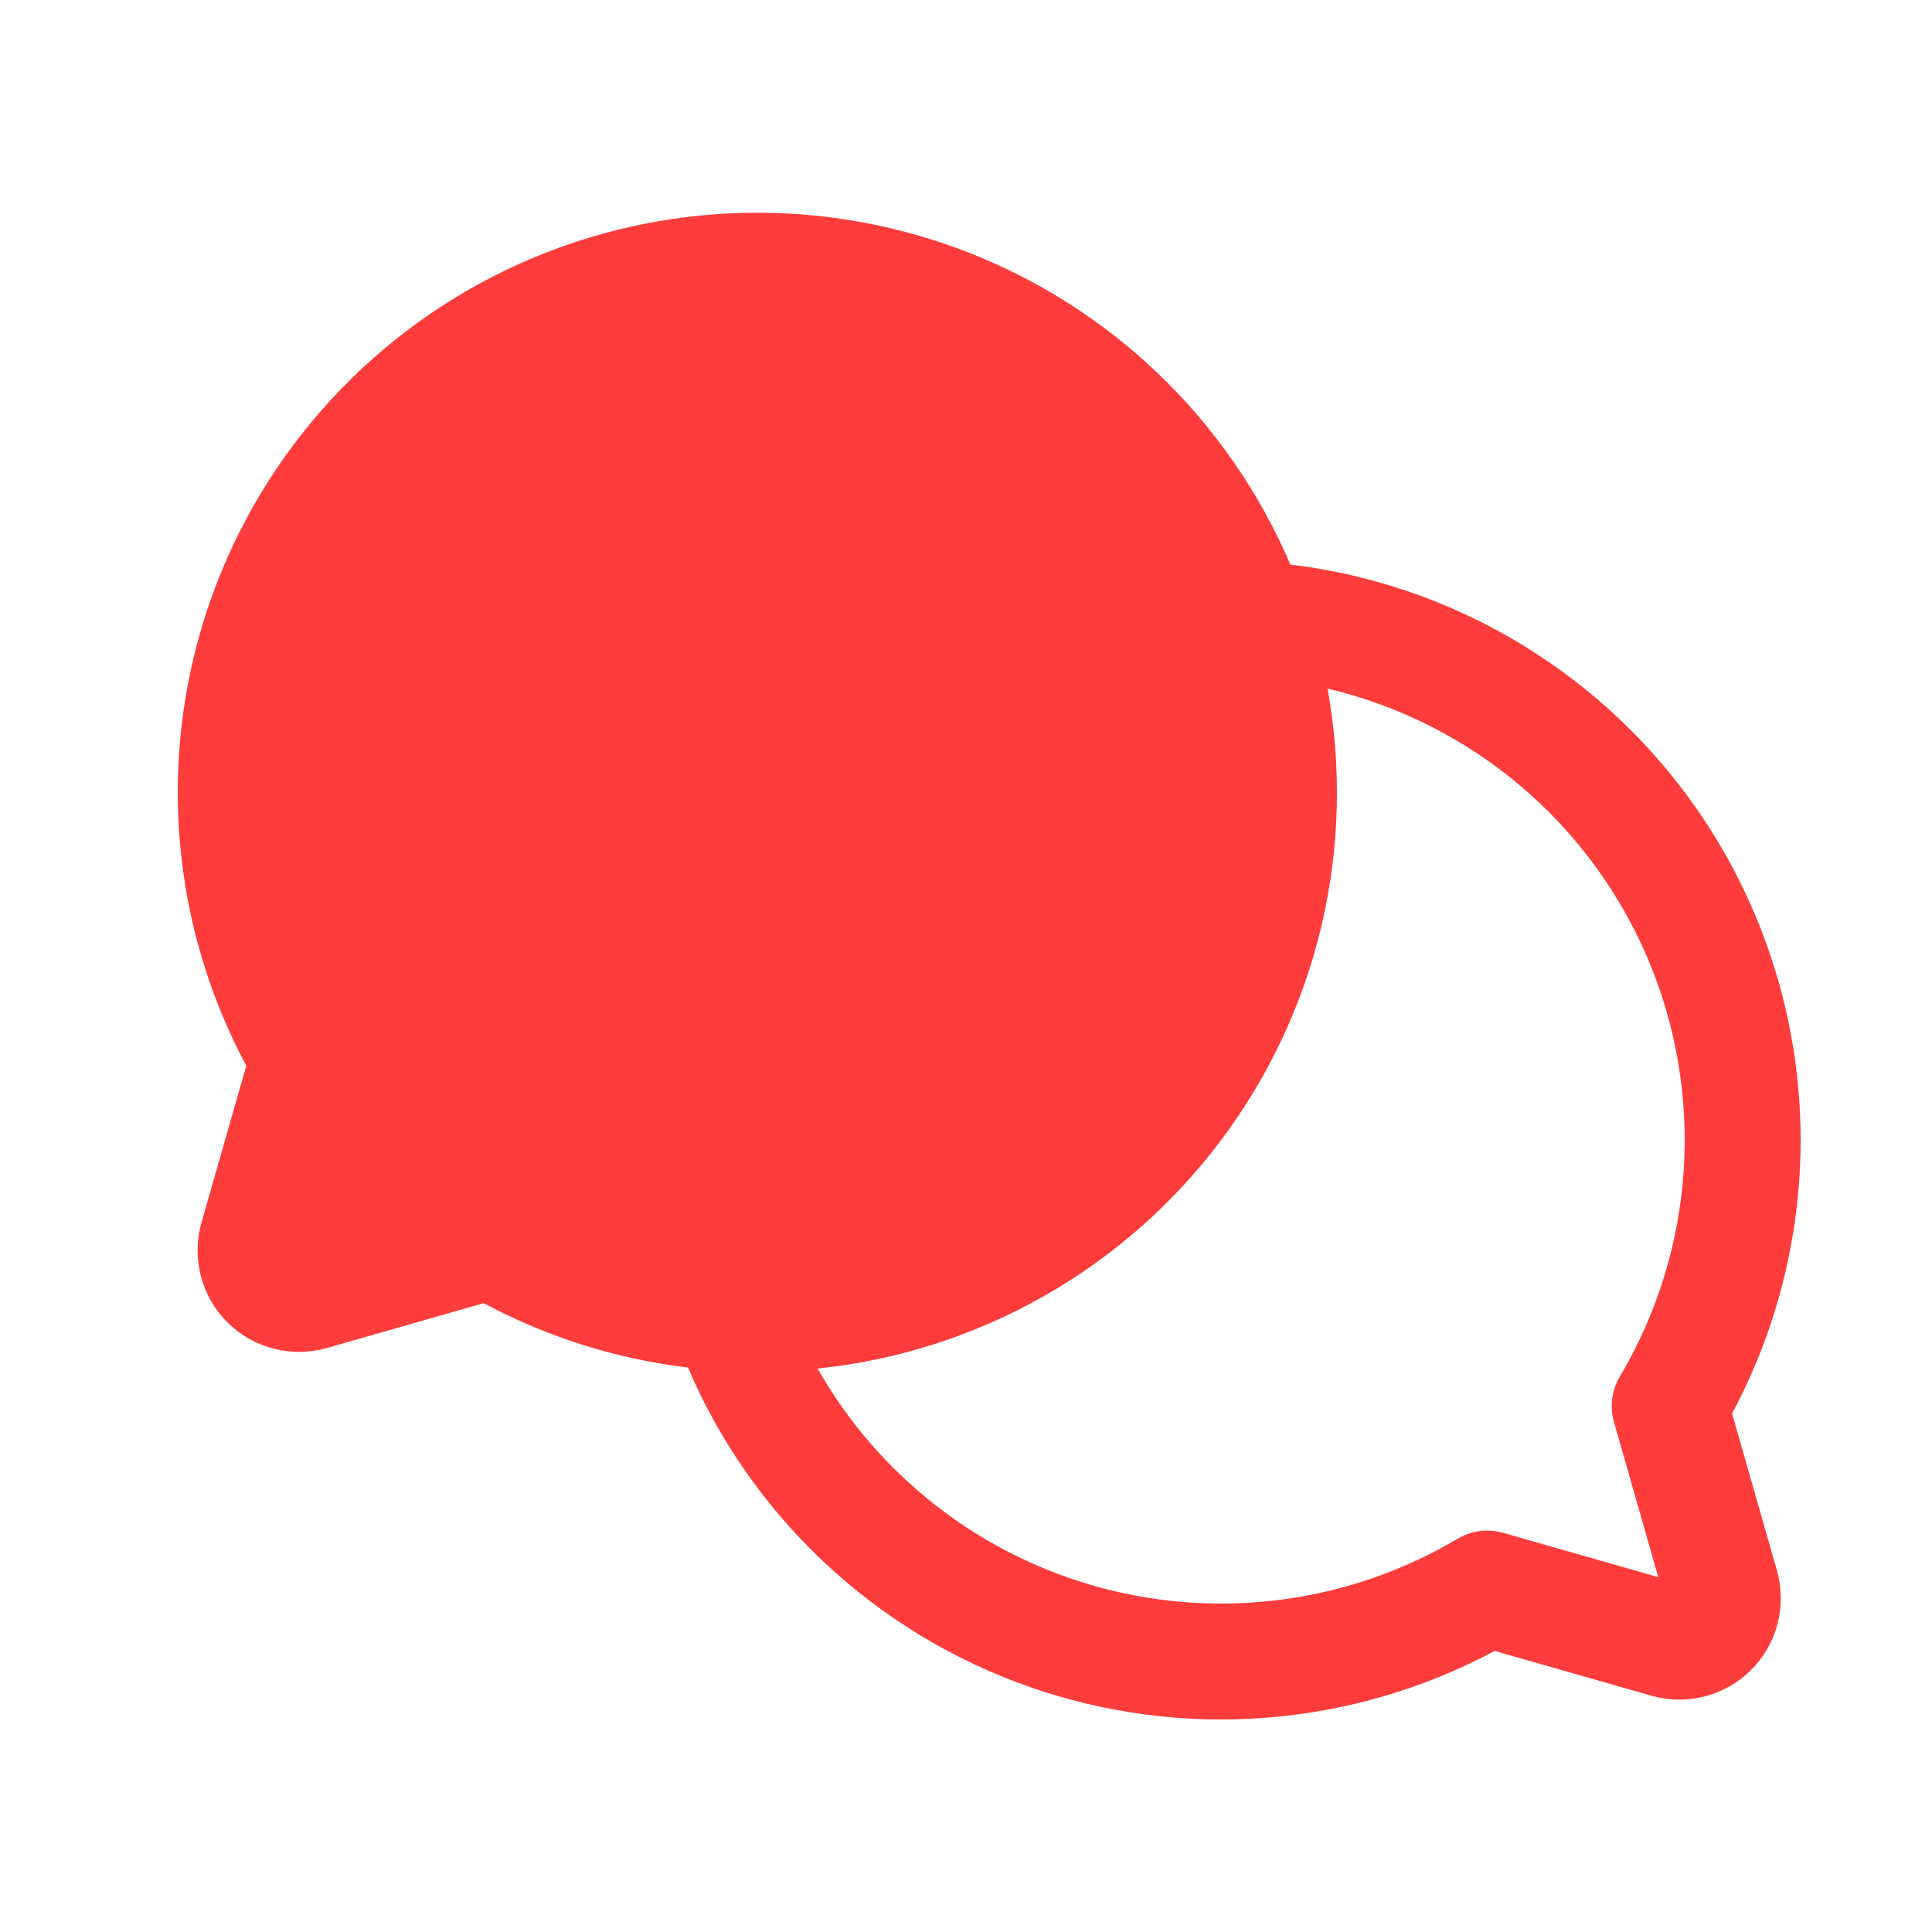 <svg width="24" height="24" viewBox="0 0 25 24" fill="none" xmlns="http://www.w3.org/2000/svg">
<path d="M22.413 17.791C22.988 16.715 23.293 15.515 23.3 14.295C23.307 13.075 23.016 11.872 22.453 10.79C21.89 9.708 21.071 8.779 20.068 8.085C19.065 7.39 17.908 6.951 16.697 6.805C16.299 5.874 15.717 5.033 14.985 4.333C14.253 3.633 13.388 3.089 12.44 2.732C11.492 2.376 10.482 2.215 9.471 2.26C8.459 2.304 7.467 2.553 6.554 2.991C5.641 3.429 4.827 4.048 4.16 4.809C3.492 5.571 2.986 6.46 2.671 7.422C2.357 8.384 2.24 9.4 2.329 10.409C2.417 11.418 2.709 12.398 3.187 13.291L2.607 15.32C2.543 15.545 2.54 15.784 2.599 16.01C2.657 16.237 2.775 16.444 2.941 16.609C3.106 16.775 3.313 16.893 3.54 16.951C3.766 17.01 4.004 17.007 4.23 16.943L6.259 16.363C7.081 16.803 7.977 17.085 8.902 17.196C9.311 18.153 9.915 19.014 10.674 19.725C11.434 20.436 12.333 20.981 13.315 21.326C14.296 21.671 15.339 21.808 16.376 21.728C17.414 21.648 18.423 21.354 19.341 20.863L21.37 21.443C21.596 21.507 21.834 21.51 22.06 21.451C22.287 21.393 22.494 21.275 22.659 21.109C22.825 20.944 22.943 20.737 23.002 20.51C23.06 20.284 23.057 20.046 22.993 19.82L22.413 17.791ZM20.961 17.312C20.909 17.4 20.875 17.497 20.862 17.599C20.849 17.7 20.857 17.803 20.885 17.901L21.458 19.908L19.451 19.335C19.353 19.307 19.25 19.299 19.149 19.312C19.047 19.325 18.95 19.359 18.862 19.411C18.175 19.818 17.415 20.084 16.625 20.193C15.834 20.303 15.03 20.253 14.259 20.049C13.488 19.843 12.765 19.487 12.134 18.999C11.502 18.512 10.974 17.903 10.58 17.209C11.607 17.103 12.602 16.785 13.5 16.276C14.399 15.768 15.183 15.078 15.802 14.252C16.422 13.426 16.864 12.48 17.101 11.475C17.337 10.47 17.364 9.426 17.178 8.41C18.094 8.627 18.947 9.056 19.666 9.662C20.386 10.269 20.953 11.037 21.322 11.904C21.69 12.77 21.849 13.711 21.787 14.651C21.724 15.59 21.441 16.502 20.961 17.312Z" fill="#FF3C3C"/>
</svg>
